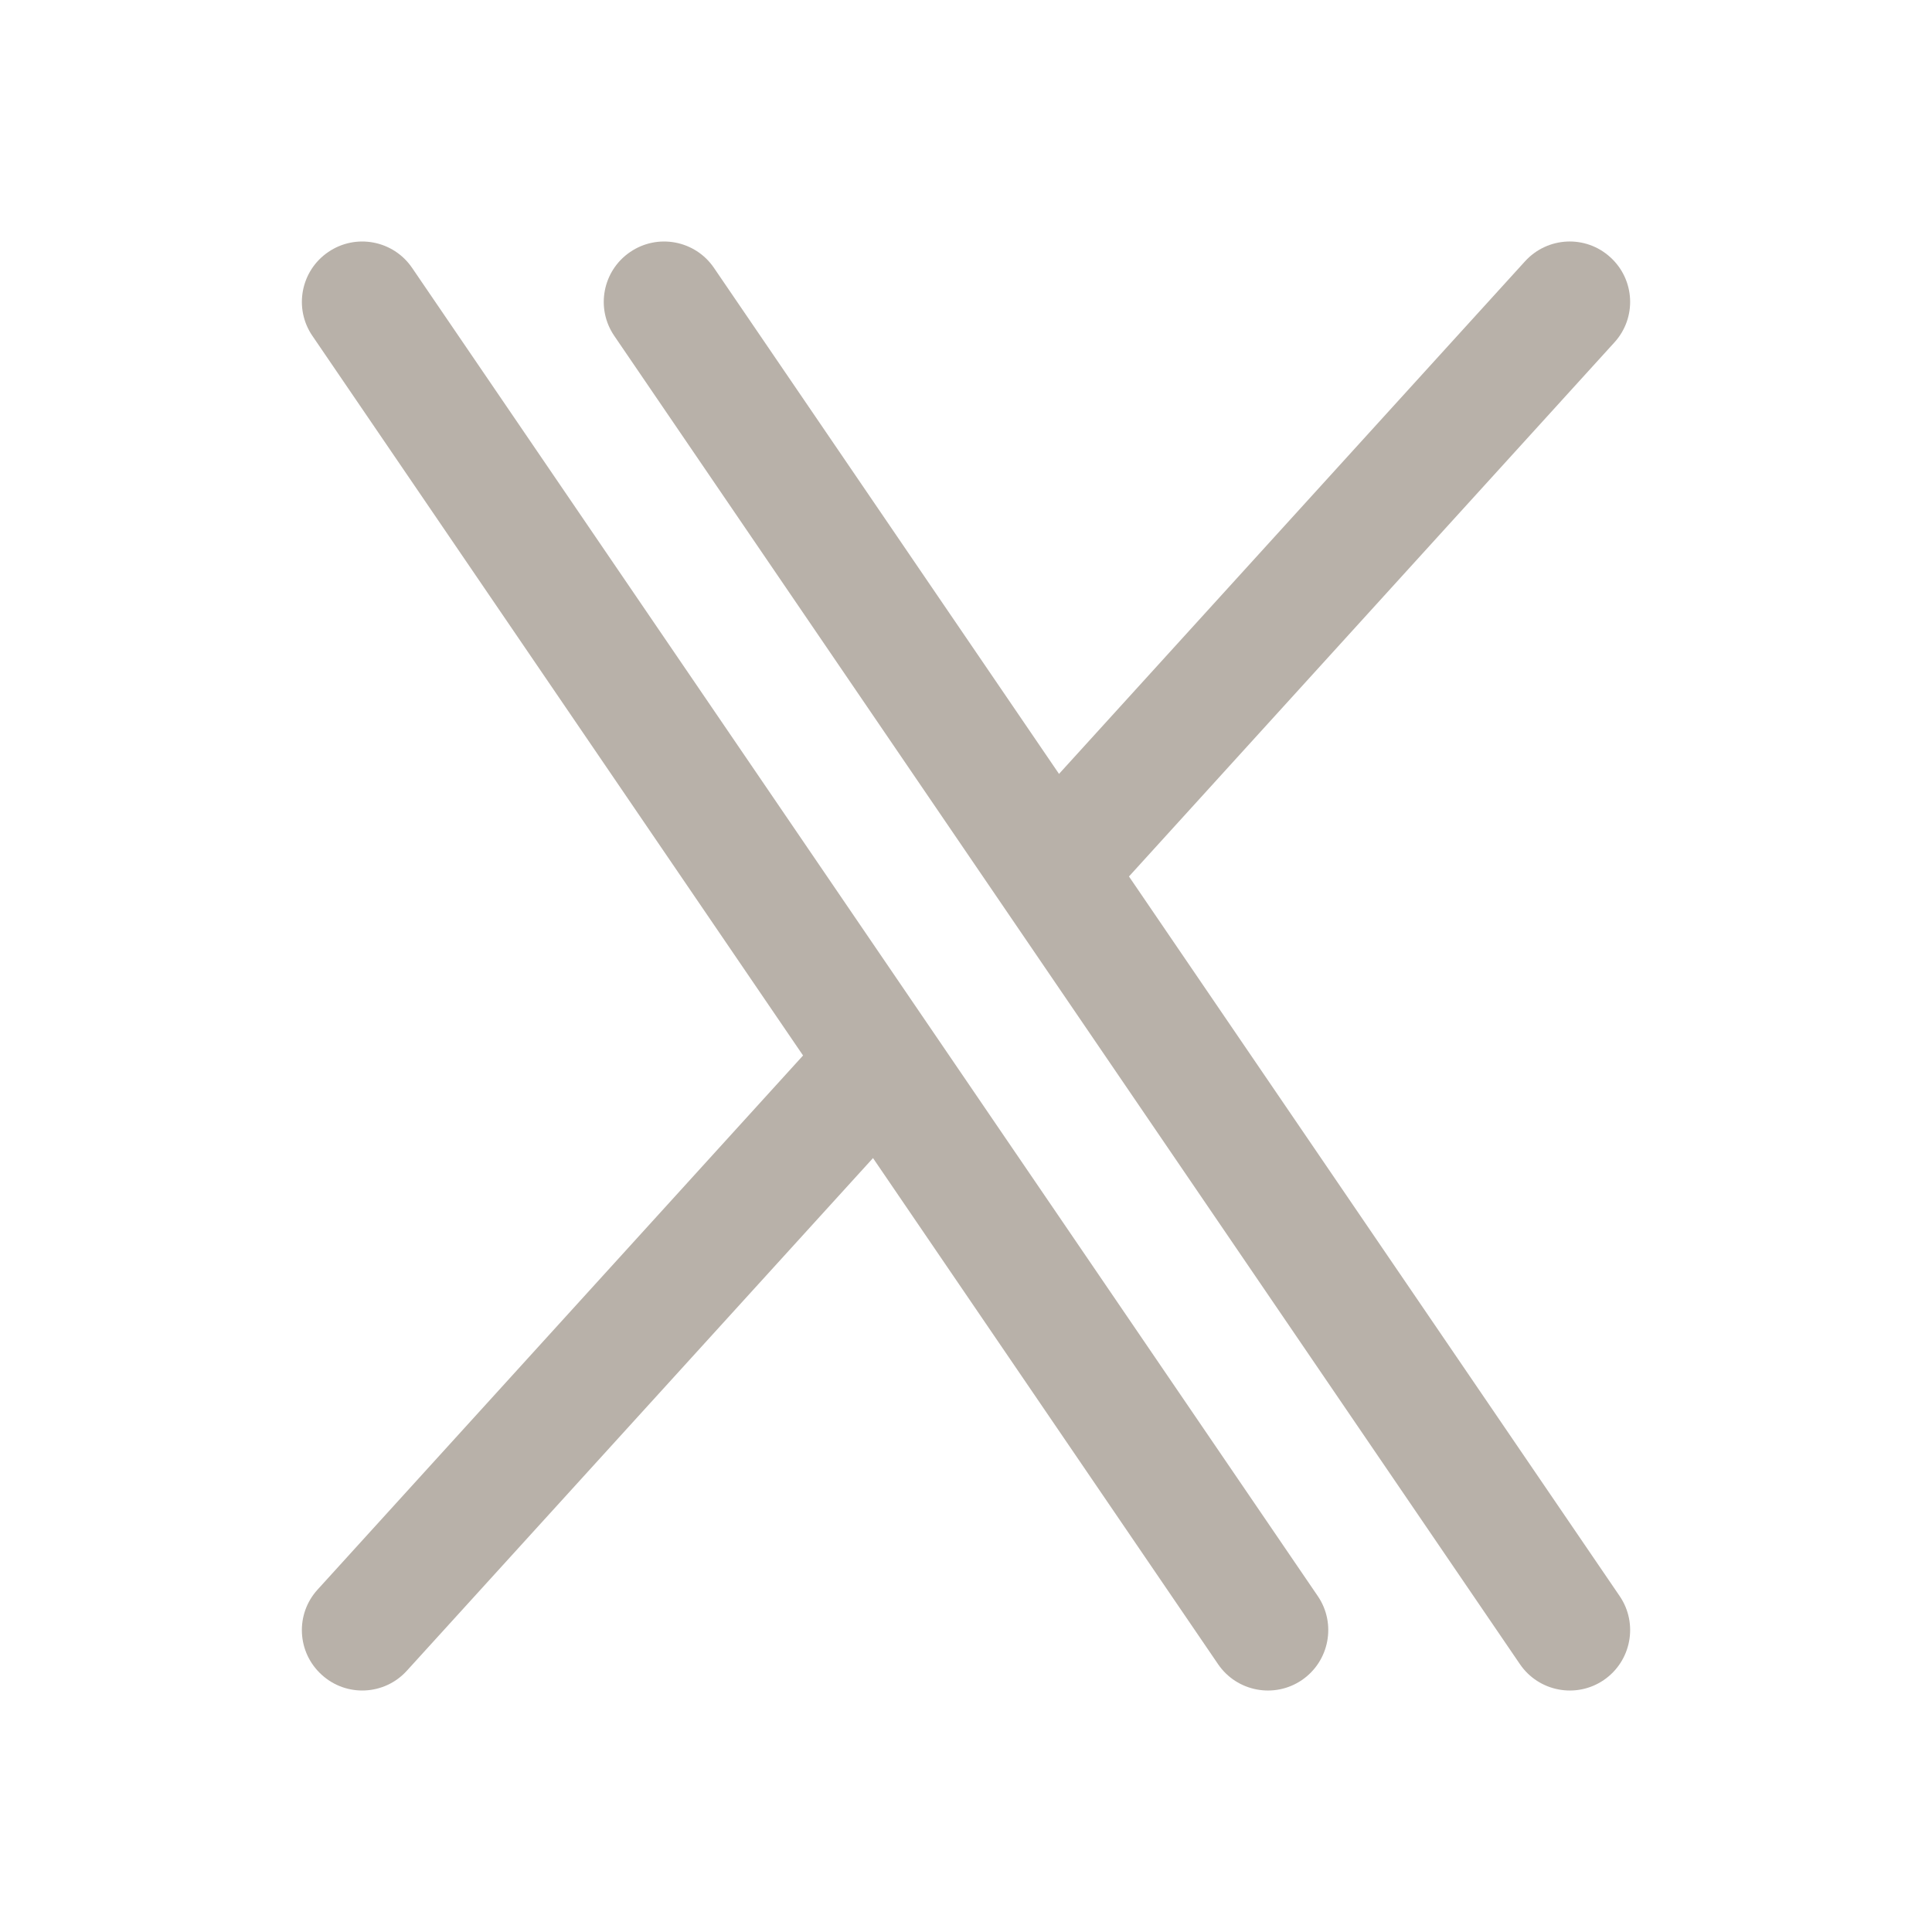<svg width="20" height="20" viewBox="0 0 20 20" fill="none" xmlns="http://www.w3.org/2000/svg">
<path fill-rule="evenodd" clip-rule="evenodd" d="M3.398 2.609C3.683 2.414 4.072 2.488 4.266 2.773L13.642 16.523C13.836 16.808 13.762 17.197 13.477 17.392C13.192 17.586 12.803 17.512 12.609 17.227L3.234 3.477C3.039 3.192 3.113 2.803 3.398 2.609Z" fill="#B8B1A9"/>
<path fill-rule="evenodd" clip-rule="evenodd" d="M6.523 2.609C6.808 2.414 7.197 2.488 7.391 2.773L16.767 16.523C16.961 16.808 16.887 17.197 16.602 17.392C16.317 17.586 15.928 17.512 15.734 17.227L6.359 3.477C6.164 3.192 6.238 2.803 6.523 2.609Z" fill="#B8B1A9"/>
<path fill-rule="evenodd" clip-rule="evenodd" d="M16.67 2.663C16.415 2.43 16.02 2.449 15.787 2.705L10.475 8.548C10.243 8.804 10.262 9.199 10.517 9.431C10.773 9.663 11.168 9.645 11.4 9.389L16.712 3.545C16.945 3.29 16.926 2.895 16.67 2.663ZM9.483 10.569C9.228 10.337 8.832 10.355 8.6 10.611L3.288 16.455C3.055 16.71 3.074 17.105 3.33 17.337C3.585 17.57 3.98 17.551 4.212 17.295L9.525 11.452C9.757 11.196 9.738 10.801 9.483 10.569Z" fill="#B8B1A9"/>
</svg>

